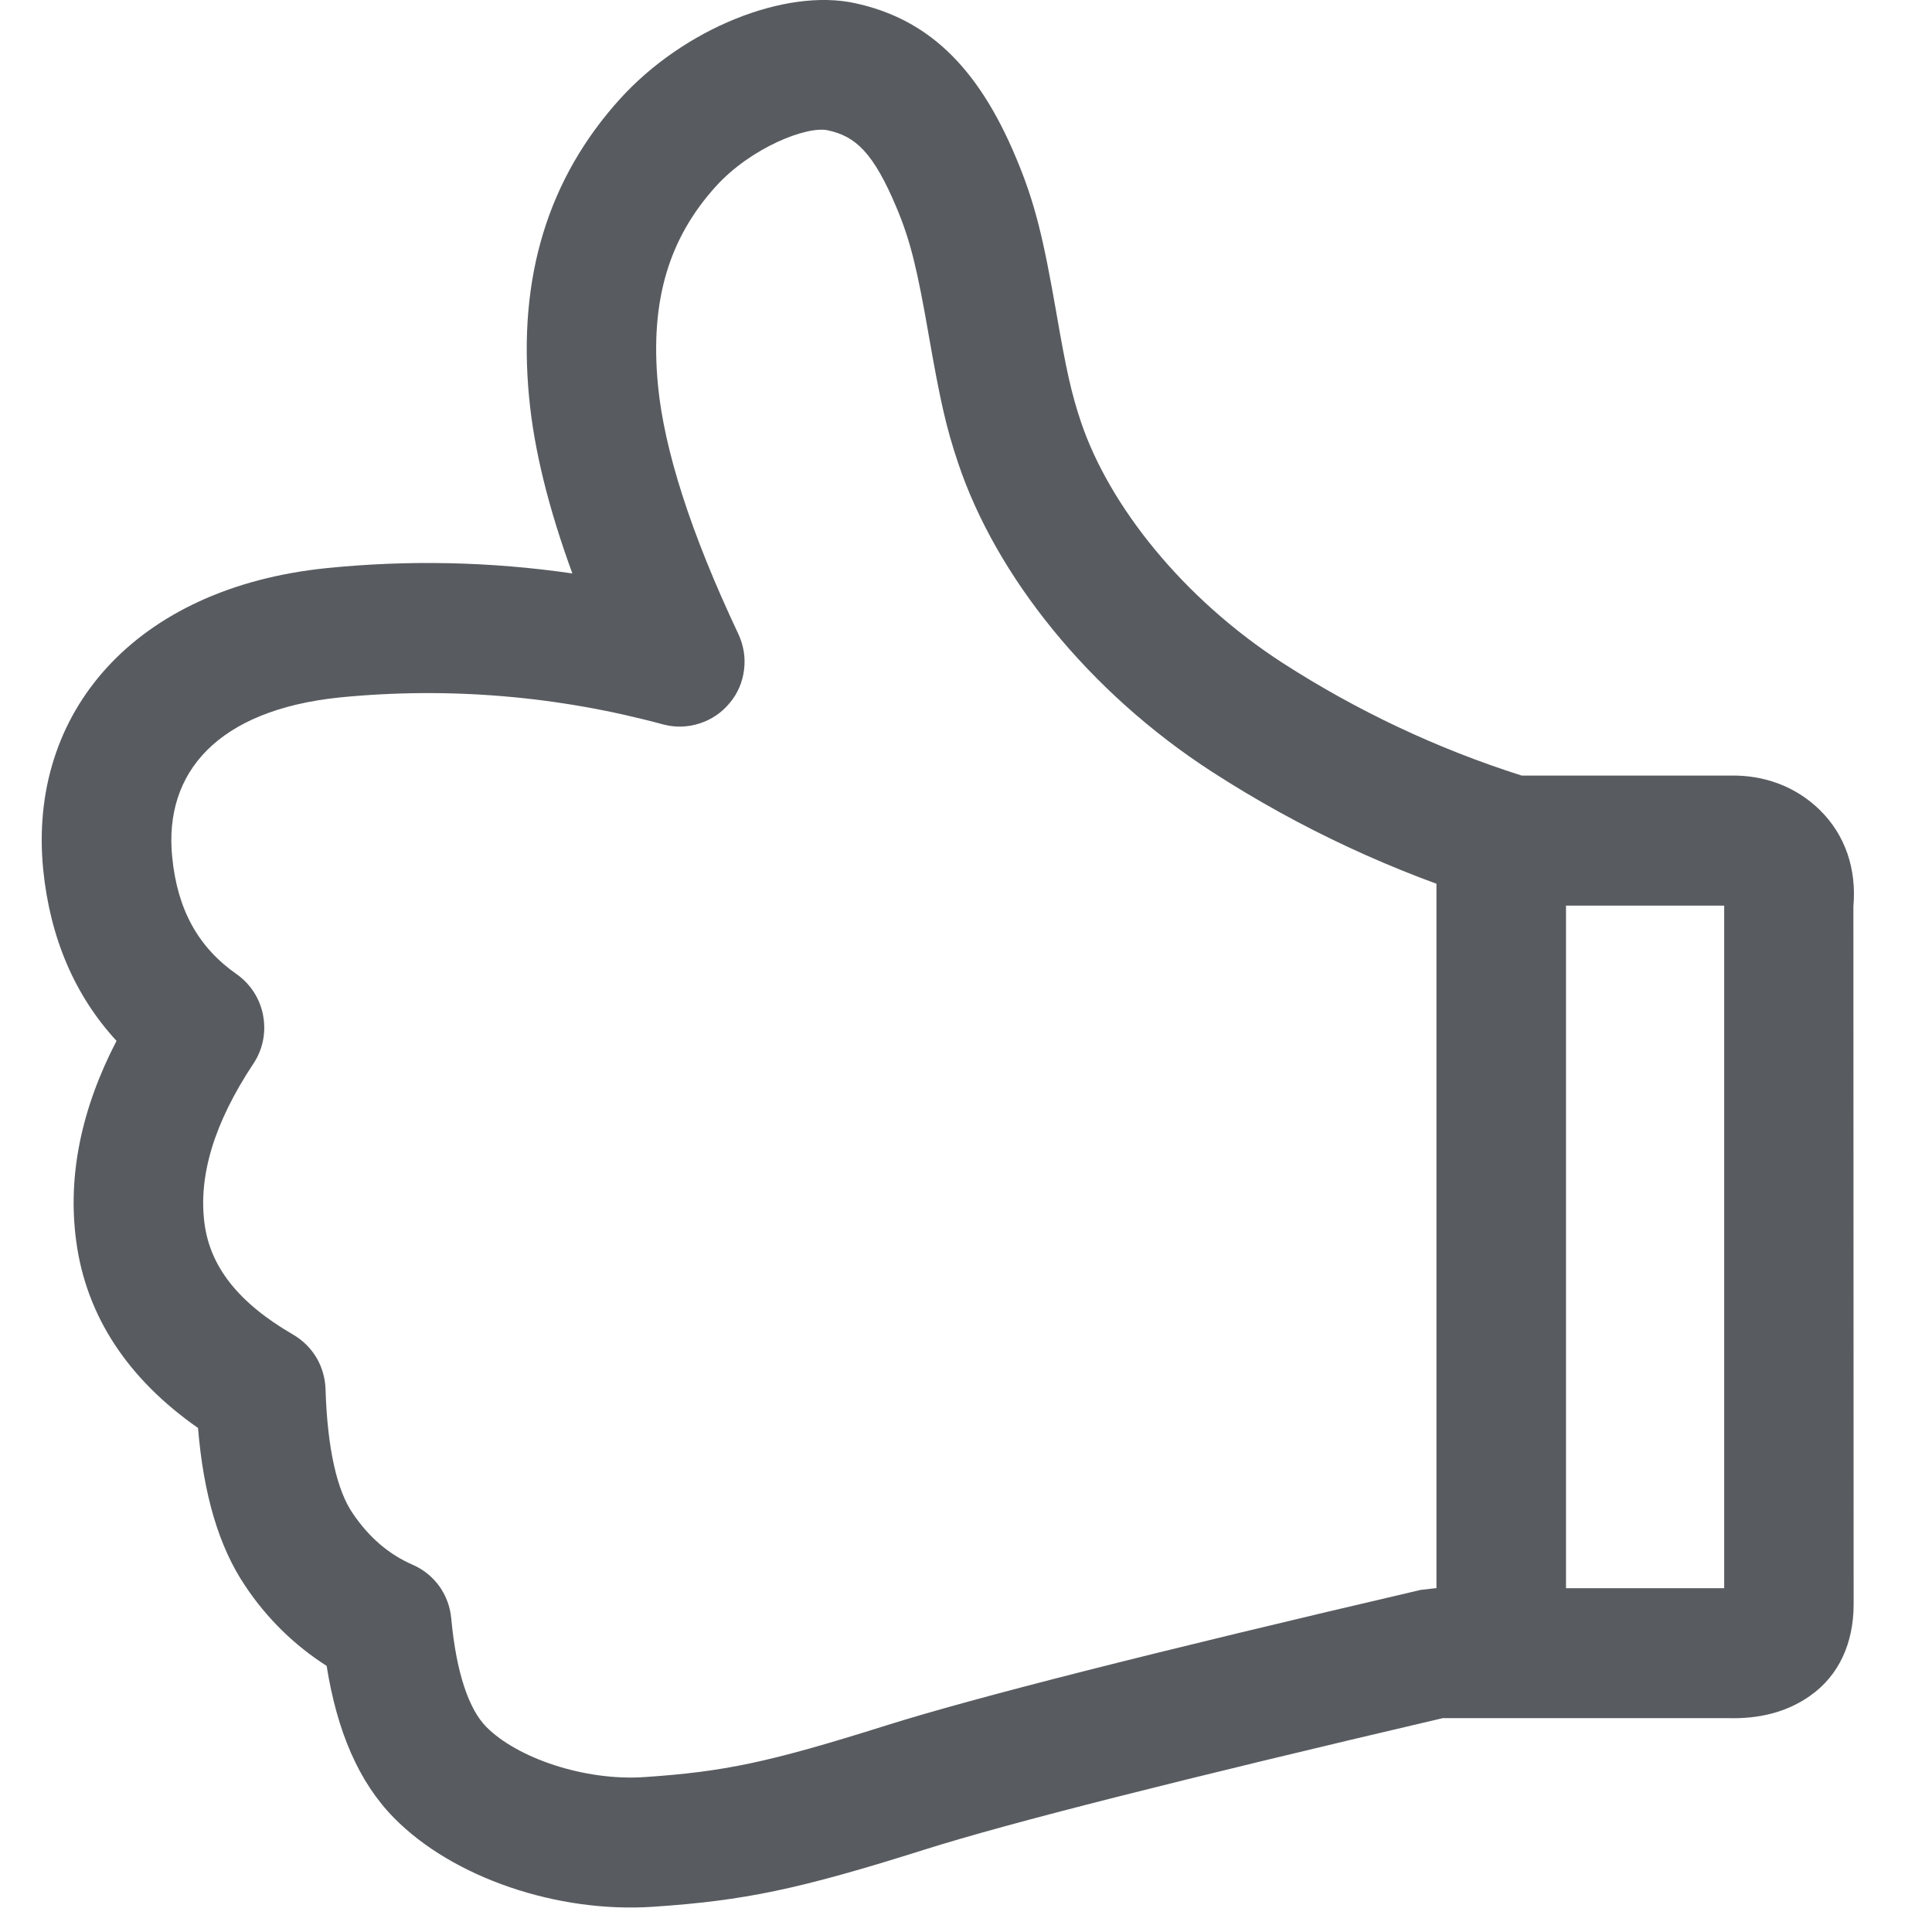 <svg width="16" height="16" viewBox="0 0 16 16" fill="none" xmlns="http://www.w3.org/2000/svg">
<path d="M14.279 7.5V13.153H11.886L11.765 13.167C9.543 13.685 8.071 14.059 7.337 14.29C6.362 14.597 5.999 14.672 5.338 14.717C4.844 14.751 4.282 14.56 4.026 14.3C3.885 14.156 3.779 13.86 3.737 13.402C3.728 13.306 3.694 13.214 3.638 13.136C3.581 13.058 3.505 12.996 3.416 12.958C3.22 12.872 3.056 12.733 2.92 12.531C2.793 12.346 2.711 12.002 2.696 11.504C2.693 11.412 2.667 11.322 2.621 11.244C2.574 11.165 2.507 11.099 2.428 11.053C1.969 10.787 1.741 10.487 1.694 10.135C1.642 9.745 1.768 9.307 2.099 8.808C2.177 8.691 2.205 8.548 2.179 8.41C2.154 8.272 2.075 8.149 1.96 8.068C1.643 7.846 1.469 7.536 1.426 7.097C1.356 6.397 1.803 5.88 2.813 5.776C3.713 5.687 4.621 5.763 5.494 6C5.593 6.026 5.697 6.023 5.794 5.991C5.892 5.96 5.978 5.901 6.043 5.822C6.109 5.744 6.15 5.648 6.162 5.546C6.175 5.445 6.158 5.342 6.114 5.249C5.72 4.414 5.5 3.724 5.449 3.19C5.381 2.482 5.545 1.968 5.927 1.545C6.217 1.224 6.681 1.041 6.855 1.079C7.084 1.128 7.233 1.261 7.427 1.725C7.542 2 7.597 2.234 7.692 2.78C7.783 3.298 7.832 3.531 7.936 3.838C8.248 4.767 9.013 5.73 10.041 6.394C10.761 6.859 11.542 7.223 12.361 7.476C12.412 7.492 12.465 7.5 12.519 7.5H14.279ZM14.312 14.229C14.568 14.236 14.797 14.18 14.989 14.045C15.233 13.874 15.349 13.604 15.351 13.293L15.349 7.508C15.376 7.2 15.285 6.918 15.07 6.707C14.868 6.51 14.605 6.417 14.327 6.423H12.602C11.903 6.201 11.238 5.887 10.622 5.49C9.794 4.954 9.185 4.186 8.952 3.494C8.872 3.256 8.829 3.058 8.749 2.594C8.64 1.971 8.572 1.681 8.415 1.308C8.091 0.532 7.667 0.153 7.08 0.026C6.504 -0.099 5.664 0.234 5.133 0.821C4.545 1.472 4.285 2.287 4.382 3.293C4.423 3.726 4.543 4.21 4.74 4.749C4.066 4.651 3.382 4.636 2.704 4.705C1.119 4.867 0.228 5.899 0.358 7.204C0.415 7.767 0.619 8.245 0.965 8.62C0.674 9.181 0.558 9.737 0.631 10.278C0.714 10.902 1.062 11.422 1.64 11.826C1.685 12.373 1.811 12.81 2.033 13.137C2.209 13.401 2.438 13.626 2.705 13.796C2.791 14.336 2.97 14.758 3.263 15.055C3.749 15.55 4.617 15.845 5.41 15.791C6.163 15.74 6.608 15.649 7.659 15.317C8.351 15.098 9.786 14.735 11.948 14.229H14.313H14.312ZM12.969 7.254C12.969 7.183 12.955 7.113 12.928 7.048C12.902 6.983 12.862 6.923 12.812 6.873C12.762 6.823 12.703 6.783 12.638 6.756C12.572 6.729 12.502 6.715 12.432 6.715C12.361 6.716 12.291 6.73 12.226 6.757C12.161 6.784 12.102 6.824 12.052 6.874C12.003 6.924 11.963 6.983 11.937 7.048C11.91 7.114 11.896 7.184 11.896 7.254V13.319C11.896 13.389 11.91 13.459 11.937 13.524C11.964 13.589 12.003 13.649 12.053 13.699C12.103 13.748 12.162 13.788 12.227 13.815C12.292 13.842 12.362 13.856 12.432 13.856C12.503 13.856 12.573 13.842 12.638 13.815C12.703 13.788 12.762 13.748 12.812 13.699C12.862 13.649 12.901 13.589 12.928 13.524C12.955 13.459 12.969 13.389 12.969 13.319V7.254Z" fill="#585C60"/>
</svg>
